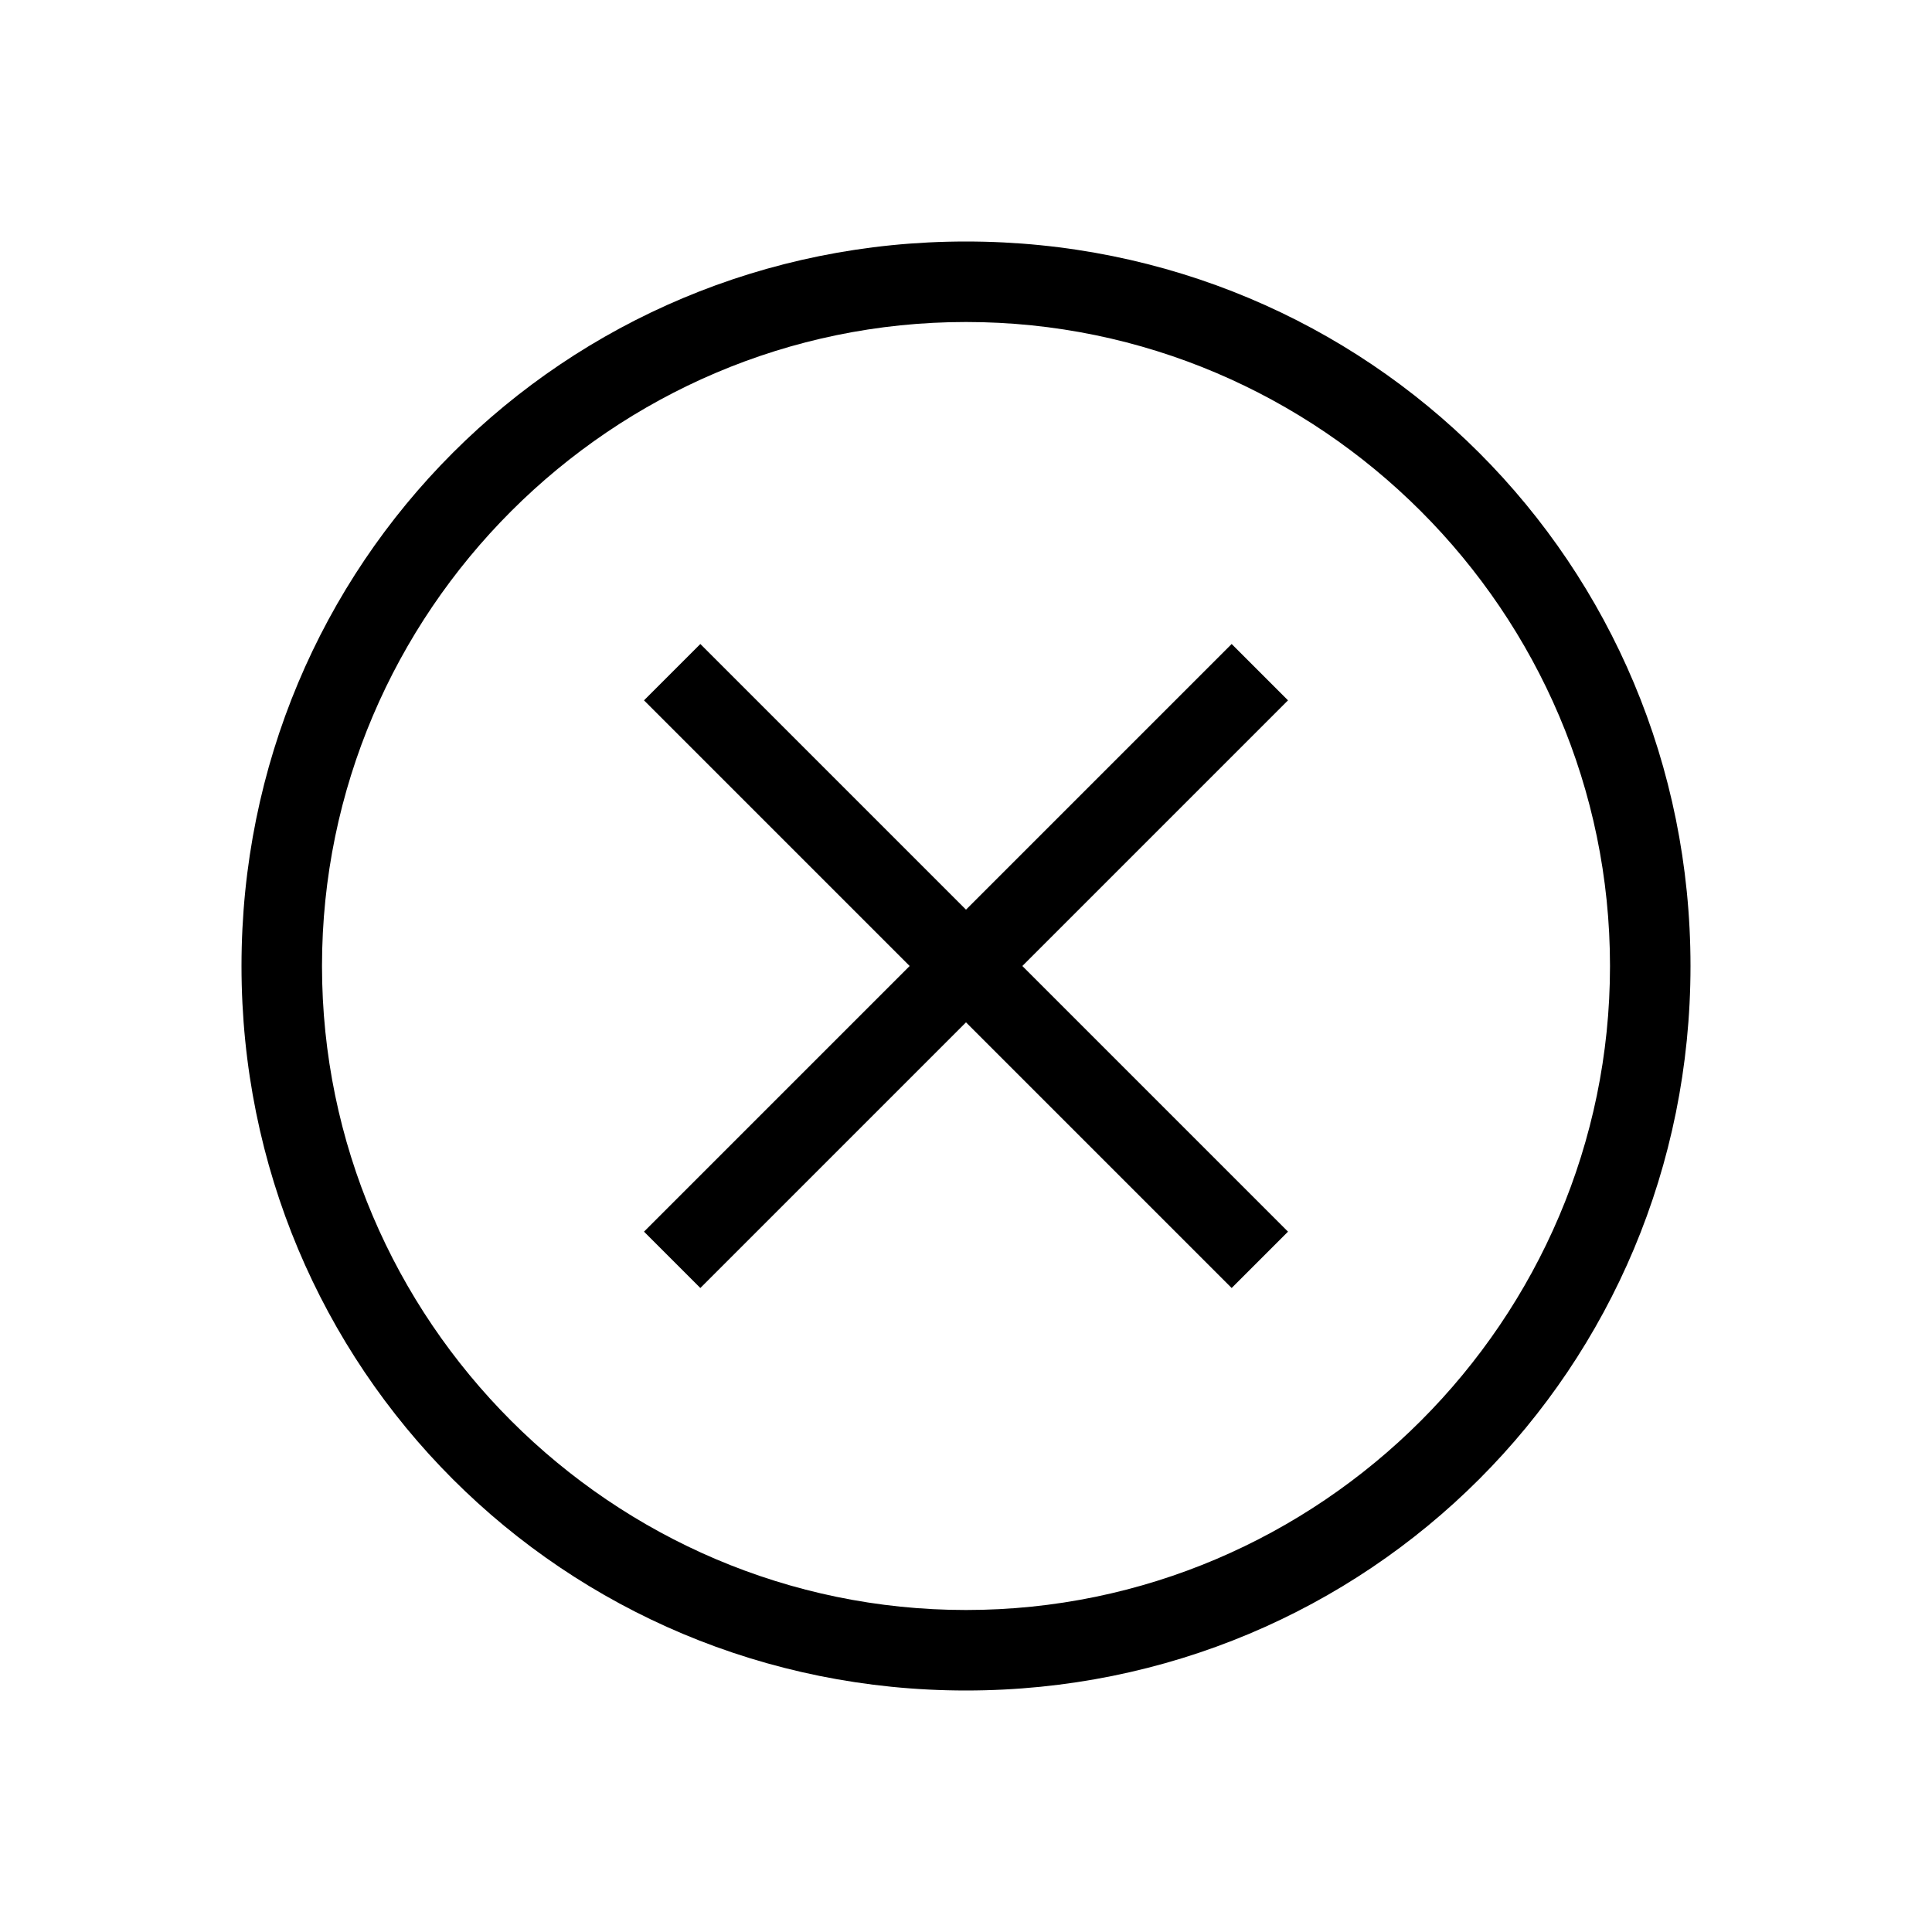 <?xml version="1.0" encoding="utf-8"?>
<!-- Generator: Adobe Illustrator 23.0.1, SVG Export Plug-In . SVG Version: 6.00 Build 0)  -->
<svg version="1.1" id="Layer_1" xmlns="http://www.w3.org/2000/svg" xmlns:xlink="http://www.w3.org/1999/xlink" x="0px" y="0px"
	 width="24px" height="24px" viewBox="0 0 24 24" enable-background="new 0 0 24 24" xml:space="preserve">
<g>
	<path d="M12,3c-5,0-9,4-9,9c0,5,4,9,9,9s9-4,9-9C21,7,17,3,12,3z M12,20c-4.4,0-8-3.6-8-8c0-4.4,3.6-8,8-8s8,3.6,8,8
		C20,16.4,16.4,20,12,20z"/>
	<polygon points="15.3,8 12,11.3 8.7,8 8,8.7 11.3,12 8,15.3 8.7,16 12,12.7 15.3,16 16,15.3 12.7,12 16,8.7 	"/>
</g>
</svg>
